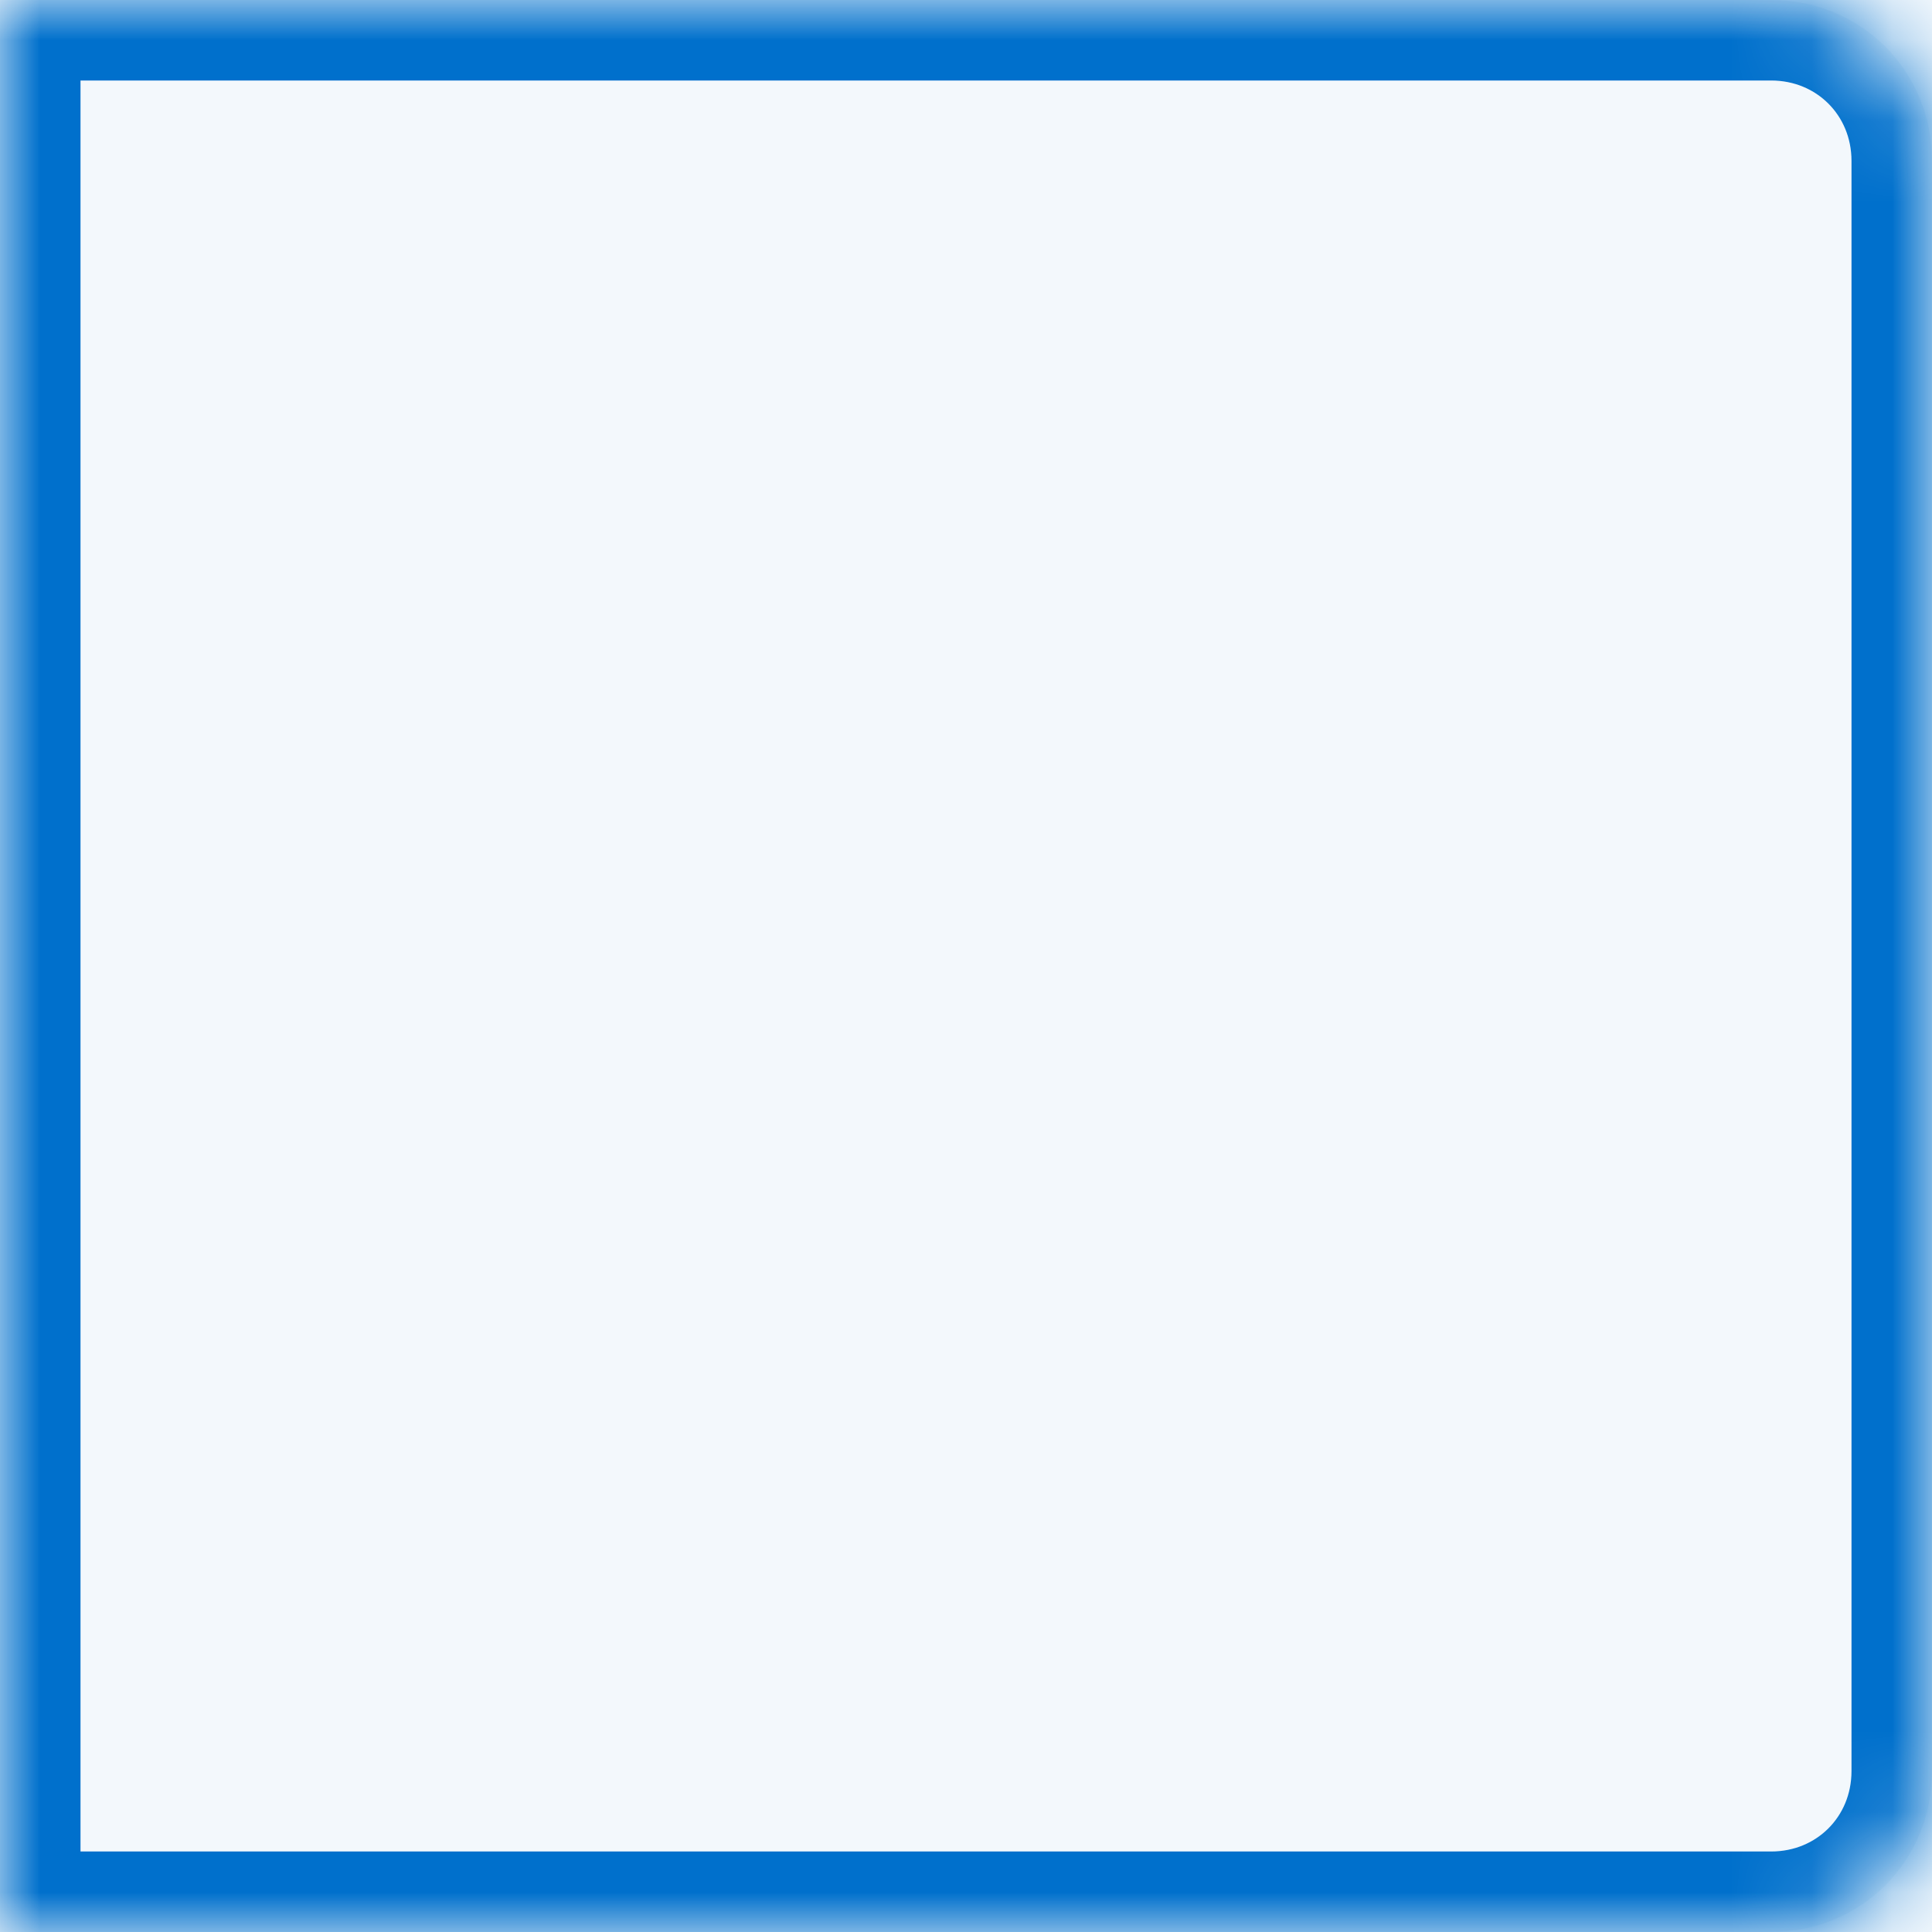 ﻿<?xml version="1.0" encoding="utf-8"?>
<svg version="1.1" xmlns:xlink="http://www.w3.org/1999/xlink" width="24px" height="24px" xmlns="http://www.w3.org/2000/svg">
  <defs>
    <mask fill="white" id="clip1571">
      <path d="M 24 22  L 24 2  C 24 0.88  23.12 0  22 0  L 0 0  L 0 24  L 22 24  C 23.12 24  24 23.12  24 22  Z " fill-rule="evenodd" />
    </mask>
  </defs>
  <g transform="matrix(1 0 0 1 -23 0 )">
    <path d="M 24 22  L 24 2  C 24 0.88  23.12 0  22 0  L 0 0  L 0 24  L 22 24  C 23.12 24  24 23.12  24 22  Z " fill-rule="nonzero" fill="#0070cc" stroke="none" fill-opacity="0.047" transform="matrix(1 0 0 1 23 0 )" />
    <path d="M 24 22  L 24 2  C 24 0.88  23.12 0  22 0  L 0 0  L 0 24  L 22 24  C 23.12 24  24 23.12  24 22  Z " stroke-width="2" stroke="#0070cc" fill="none" transform="matrix(1 0 0 1 23 0 )" mask="url(#clip1571)" />
  </g>
</svg>
